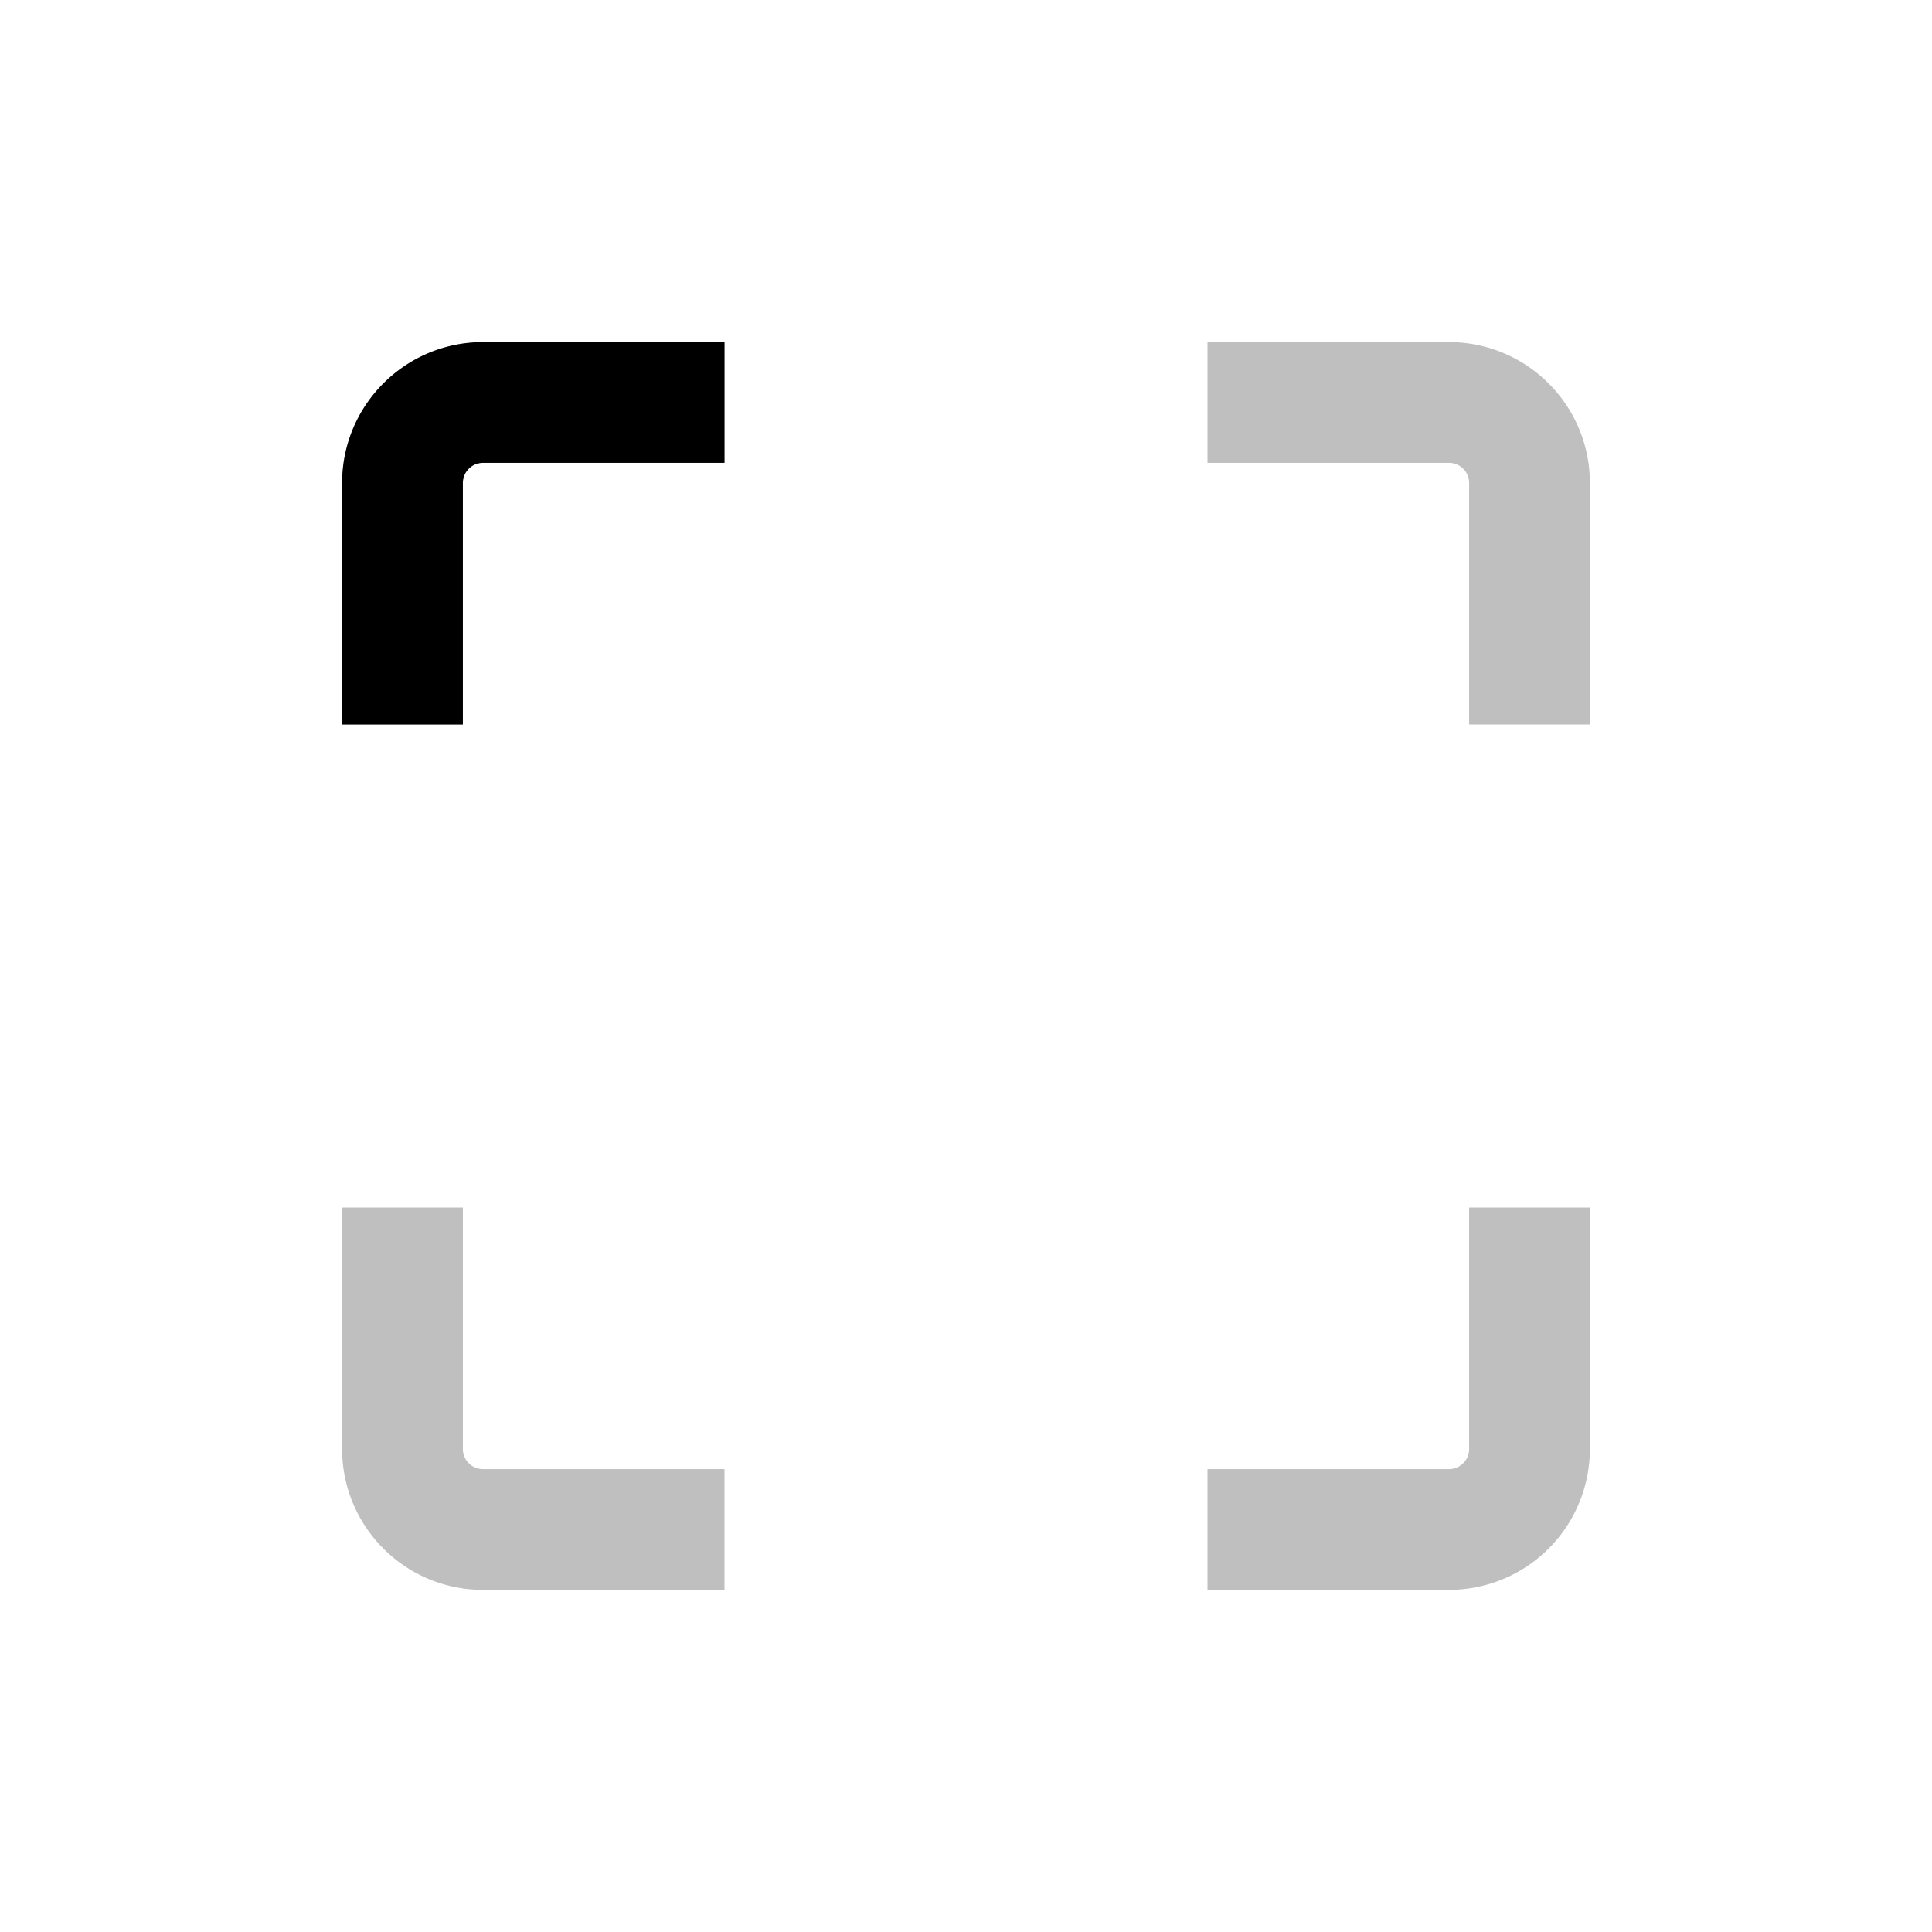 <svg xmlns="http://www.w3.org/2000/svg" viewBox="0 0 24 24">
	<g opacity=".25">
		<path d="M5.75 6A.25.25 0 0 1 6 5.75h3v-1.5H6A1.75 1.75 0 0 0 4.25 6v3h1.5V6ZM18 18.25h-3v1.5h3A1.75 1.75 0 0 0 19.75 18v-3h-1.5v3a.25.25 0 0 1-.25.25ZM18.25 9V6a.25.25 0 0 0-.25-.25h-3v-1.5h3c.966 0 1.75.784 1.75 1.75v3h-1.5ZM5.75 18v-3h-1.5v3c0 .966.784 1.75 1.75 1.75h3v-1.5H6a.25.25 0 0 1-.25-.25Z" />
	</g>
	<path
		fillRule="evenodd"
		clipRule="evenodd"
		d="M6 5.75a.25.25 0 0 0-.25.25v3h-1.5V6c0-.966.784-1.75 1.75-1.75h3v1.5H6Z"
	/>
</svg>

